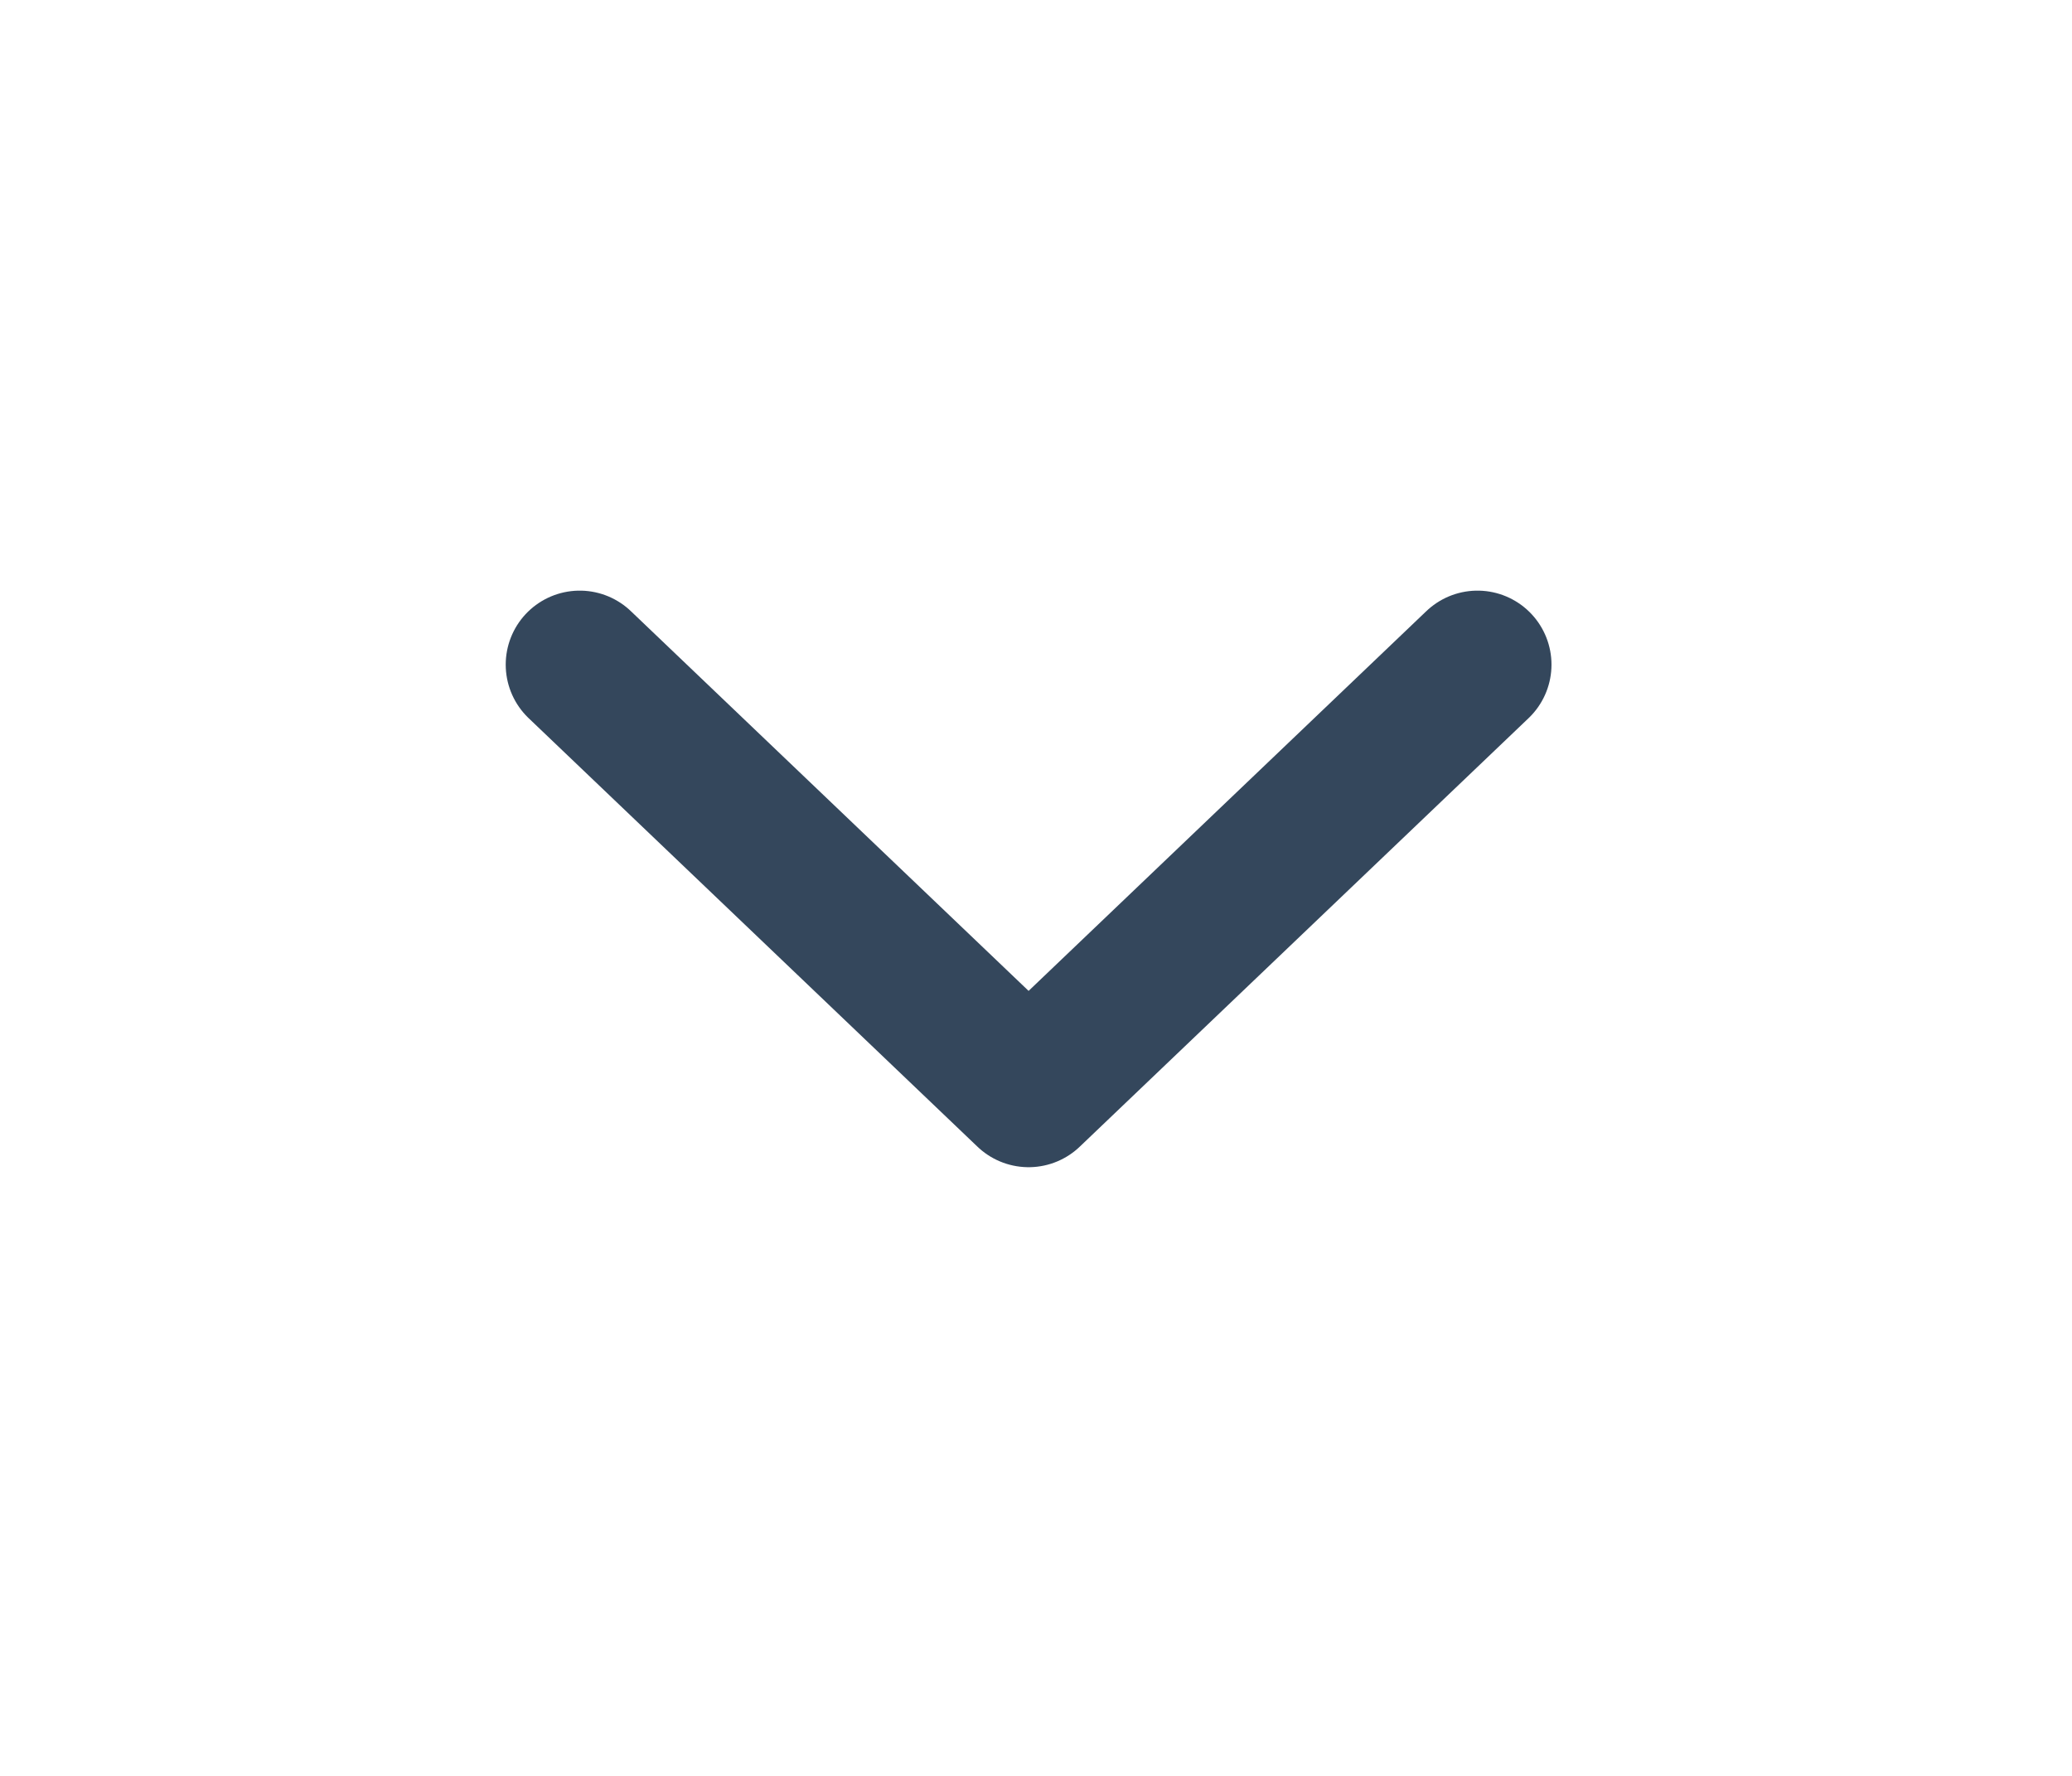 <svg width="14" height="12" viewBox="0 0 14 12" fill="none" xmlns="http://www.w3.org/2000/svg">
<path d="M3.917 4.491L6.95 7.387L9.983 4.491" stroke="#34475C" stroke-linecap="round" stroke-linejoin="round"/>
</svg>
